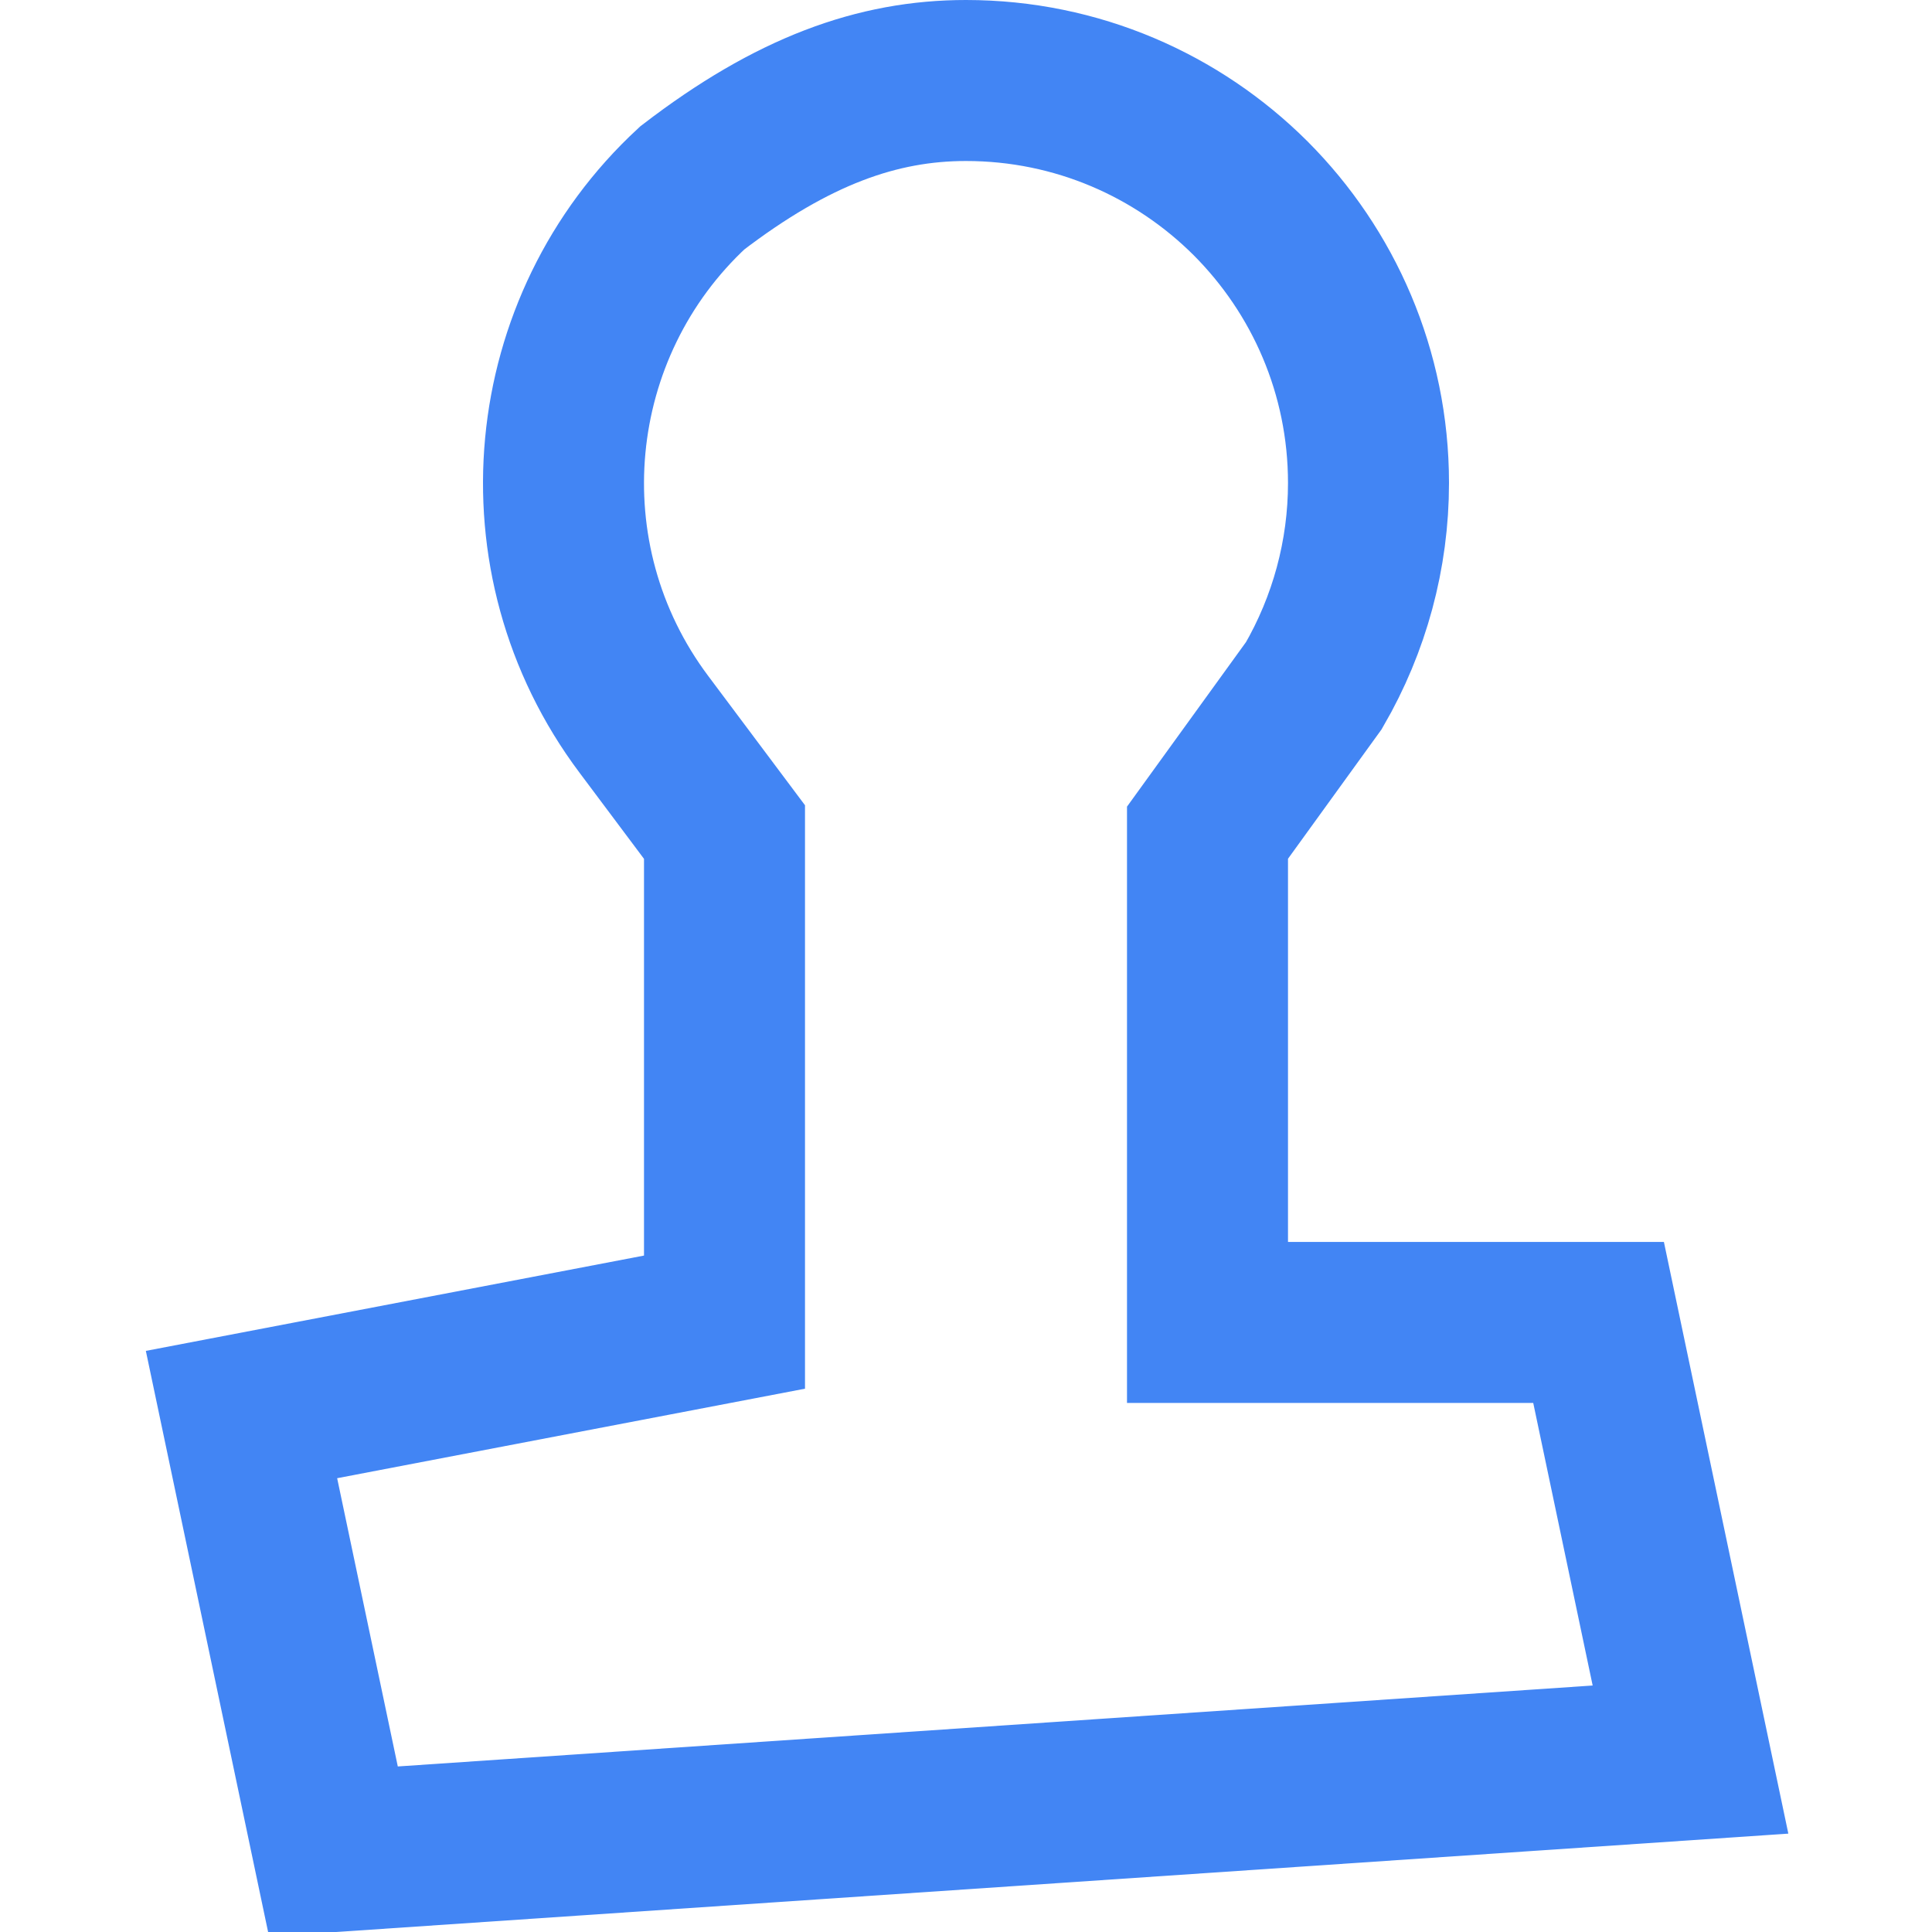 <?xml version="1.0" encoding="UTF-8"?>
<svg width="12px" height="12px" viewBox="0 0 12 12" version="1.1" xmlns="http://www.w3.org/2000/svg" xmlns:xlink="http://www.w3.org/1999/xlink">
    <title>通用/12px/待审</title>
    <g id="通用/12px/待审" stroke="none" stroke-width="1" fill="none" fill-rule="evenodd">
        <path d="M6,0.5 C6.69,0.5 7.315,0.78 7.768,1.232 C8.22,1.685 8.5,2.31 8.5,3 C8.5,3.444 8.382,3.877 8.161,4.258 L8.161,4.258 L7.5,5.172 L7.5,8.214 L9.929,8.214 L10.5,10.929 L2.071,11.5 L1.5,8.786 L4.5,8.212 L4.5,5.168 L4,4.5 C3.612,3.983 3.455,3.364 3.511,2.767 C3.567,2.171 3.836,1.596 4.3,1.167 C4.923,0.689 5.451,0.5 6,0.5 Z" id="形状结合" stroke="#4285F4" fill-rule="nonzero"></path>
    </g>
</svg>
